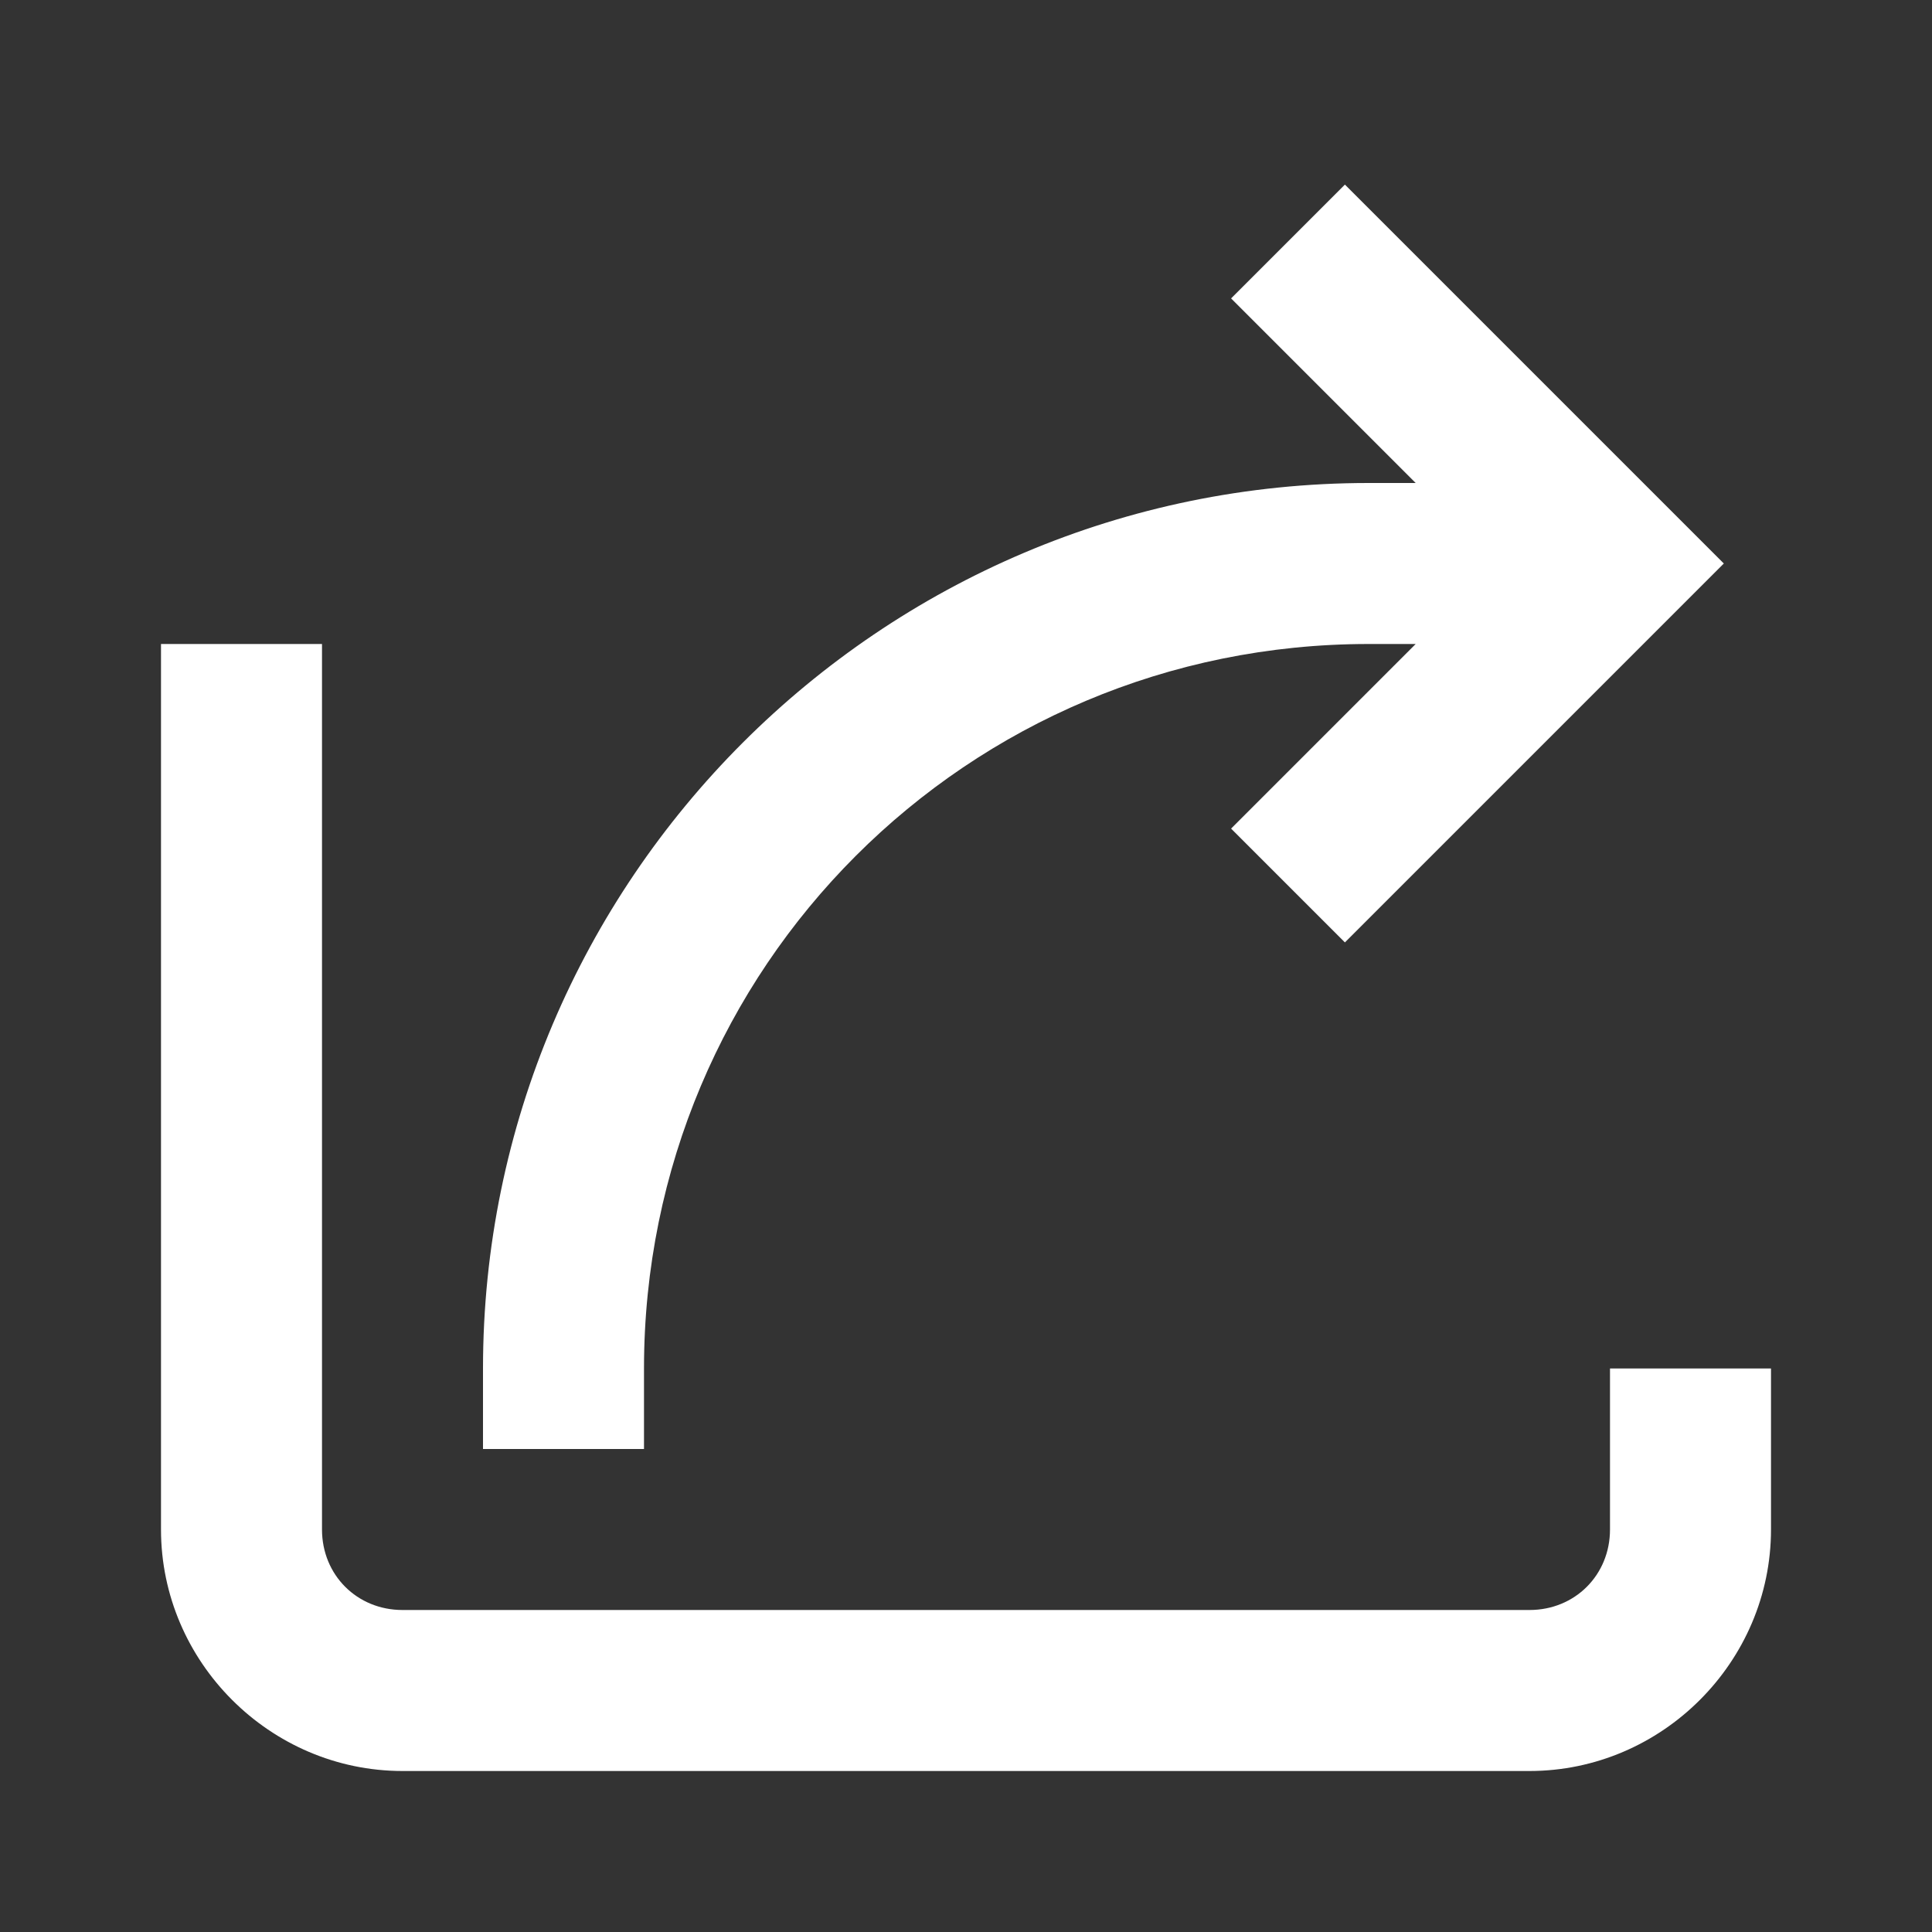 <svg fill="#000000" xmlns="http://www.w3.org/2000/svg" viewBox="0 0 24 24" width="15" height="15" style="fill: white;">
    <rect x="0" y="0" width="24" height="24" fill="#333333" stroke="none"/>
    <path
        d="M 16.707 2.293 L 15.293 3.707 L 17.586 6 L 17 6 C 10.937 6 6 10.937 6 17 L 6 18 L 8 18 L 8 17 C 8 12.017 12.017 8 17 8 L 17.586 8 L 15.293 10.293 L 16.707 11.707 L 21.414 7 L 16.707 2.293 z M 2 8 L 2 9 L 2 19 C 2 20.645 3.355 22 5 22 L 19 22 C 20.645 22 22 20.645 22 19 L 22 18 L 22 17 L 20 17 L 20 18 L 20 19 C 20 19.565 19.565 20 19 20 L 5 20 C 4.435 20 4 19.565 4 19 L 4 9 L 4 8 L 2 8 z"></path>
</svg>